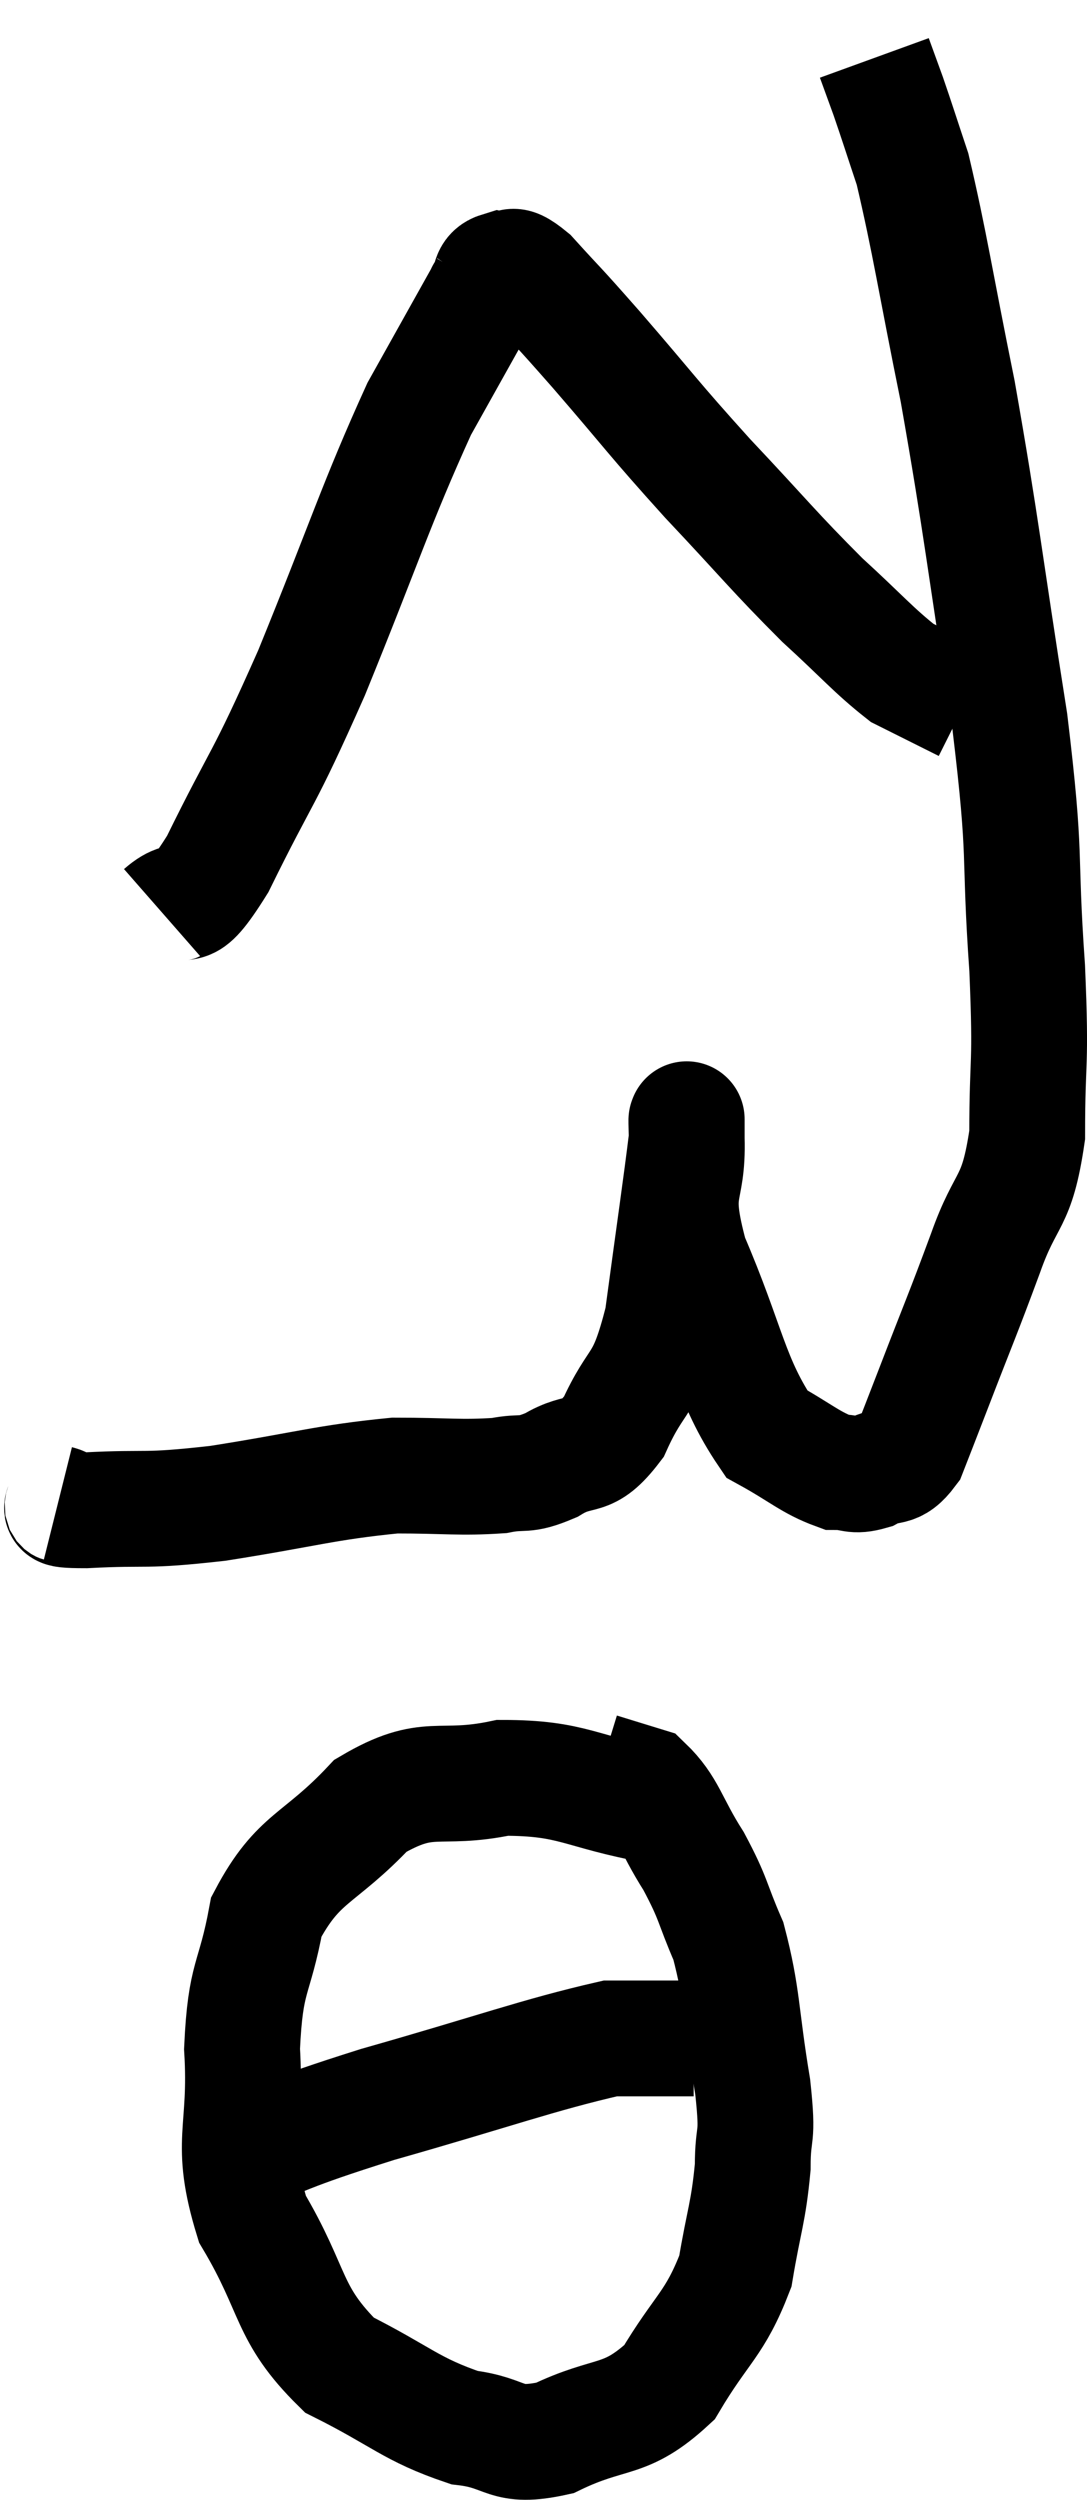 <svg xmlns="http://www.w3.org/2000/svg" viewBox="12.2 4.4 18.773 43.167" width="18.773" height="43.167"><path d="M 13.2 30.36 C 13.44 30.42, 12.99 30.48, 13.68 30.48 C 14.82 30.42, 14.625 30.51, 15.96 30.36 C 17.49 30.12, 17.805 30, 19.02 29.88 C 19.92 29.88, 20.145 29.925, 20.82 29.88 C 21.27 29.79, 21.225 29.91, 21.72 29.7 C 22.26 29.37, 22.32 29.67, 22.8 29.04 C 23.22 28.11, 23.325 28.425, 23.64 27.18 C 23.85 25.62, 23.955 24.915, 24.06 24.06 C 24.06 23.91, 24.06 23.835, 24.06 23.76 C 24.06 23.76, 24.06 23.685, 24.06 23.76 C 24.06 23.91, 24.045 23.475, 24.06 24.06 C 24.09 25.08, 23.775 24.825, 24.12 26.1 C 24.78 27.63, 24.81 28.23, 25.44 29.16 C 26.04 29.49, 26.19 29.655, 26.64 29.82 C 26.94 29.82, 26.925 29.91, 27.24 29.82 C 27.57 29.64, 27.63 29.82, 27.9 29.46 C 28.11 28.92, 27.99 29.235, 28.32 28.38 C 28.77 27.21, 28.815 27.135, 29.22 26.04 C 29.58 25.02, 29.76 25.23, 29.94 24 C 29.94 22.56, 30.015 22.905, 29.94 21.12 C 29.79 18.99, 29.94 19.35, 29.64 16.86 C 29.19 14.01, 29.16 13.545, 28.74 11.16 C 28.35 9.24, 28.26 8.595, 27.96 7.32 C 27.75 6.69, 27.705 6.54, 27.54 6.06 C 27.42 5.73, 27.36 5.565, 27.3 5.4 C 27.3 5.4, 27.3 5.4, 27.3 5.4 L 27.3 5.4" fill="none" stroke="black" stroke-width="2"></path><path d="M 15 20.16 C 15.48 19.74, 15.315 20.355, 15.96 19.32 C 16.77 17.67, 16.71 17.985, 17.58 16.02 C 18.51 13.74, 18.69 13.11, 19.44 11.46 C 20.01 10.44, 20.295 9.93, 20.58 9.42 C 20.58 9.42, 20.52 9.51, 20.58 9.42 C 20.7 9.24, 20.625 9.12, 20.82 9.06 C 21.09 9.12, 20.94 8.835, 21.36 9.18 C 21.93 9.81, 21.735 9.57, 22.5 10.44 C 23.46 11.55, 23.445 11.58, 24.42 12.66 C 25.41 13.71, 25.56 13.92, 26.4 14.76 C 27.09 15.39, 27.285 15.63, 27.78 16.02 C 28.08 16.17, 28.11 16.185, 28.38 16.32 C 28.62 16.44, 28.74 16.5, 28.86 16.56 L 28.86 16.56" fill="none" stroke="black" stroke-width="2"></path><path d="M 23.52 35.58 C 22.2 35.34, 22.11 35.1, 20.88 35.1 C 19.74 35.34, 19.62 34.98, 18.6 35.58 C 17.7 36.54, 17.355 36.45, 16.8 37.5 C 16.59 38.64, 16.44 38.475, 16.38 39.78 C 16.47 41.25, 16.14 41.355, 16.56 42.72 C 17.31 43.98, 17.145 44.34, 18.06 45.24 C 19.14 45.78, 19.29 46.005, 20.22 46.32 C 21 46.41, 20.895 46.695, 21.78 46.5 C 22.77 46.02, 22.98 46.26, 23.76 45.54 C 24.33 44.58, 24.54 44.55, 24.9 43.62 C 25.05 42.72, 25.125 42.615, 25.2 41.82 C 25.2 41.13, 25.305 41.415, 25.2 40.44 C 24.99 39.18, 25.035 38.895, 24.78 37.92 C 24.48 37.23, 24.54 37.215, 24.18 36.54 C 23.76 35.88, 23.745 35.61, 23.34 35.22 C 22.95 35.1, 22.755 35.04, 22.56 34.98 L 22.56 34.98" fill="none" stroke="black" stroke-width="2"></path><path d="M 15.9 41.76 C 17.31 41.25, 17.01 41.28, 18.72 40.74 C 20.73 40.17, 21.495 39.885, 22.74 39.6 C 23.22 39.6, 23.43 39.6, 23.7 39.6 C 23.76 39.6, 23.7 39.6, 23.82 39.6 L 24.18 39.6" fill="none" stroke="black" stroke-width="2"></path></svg>